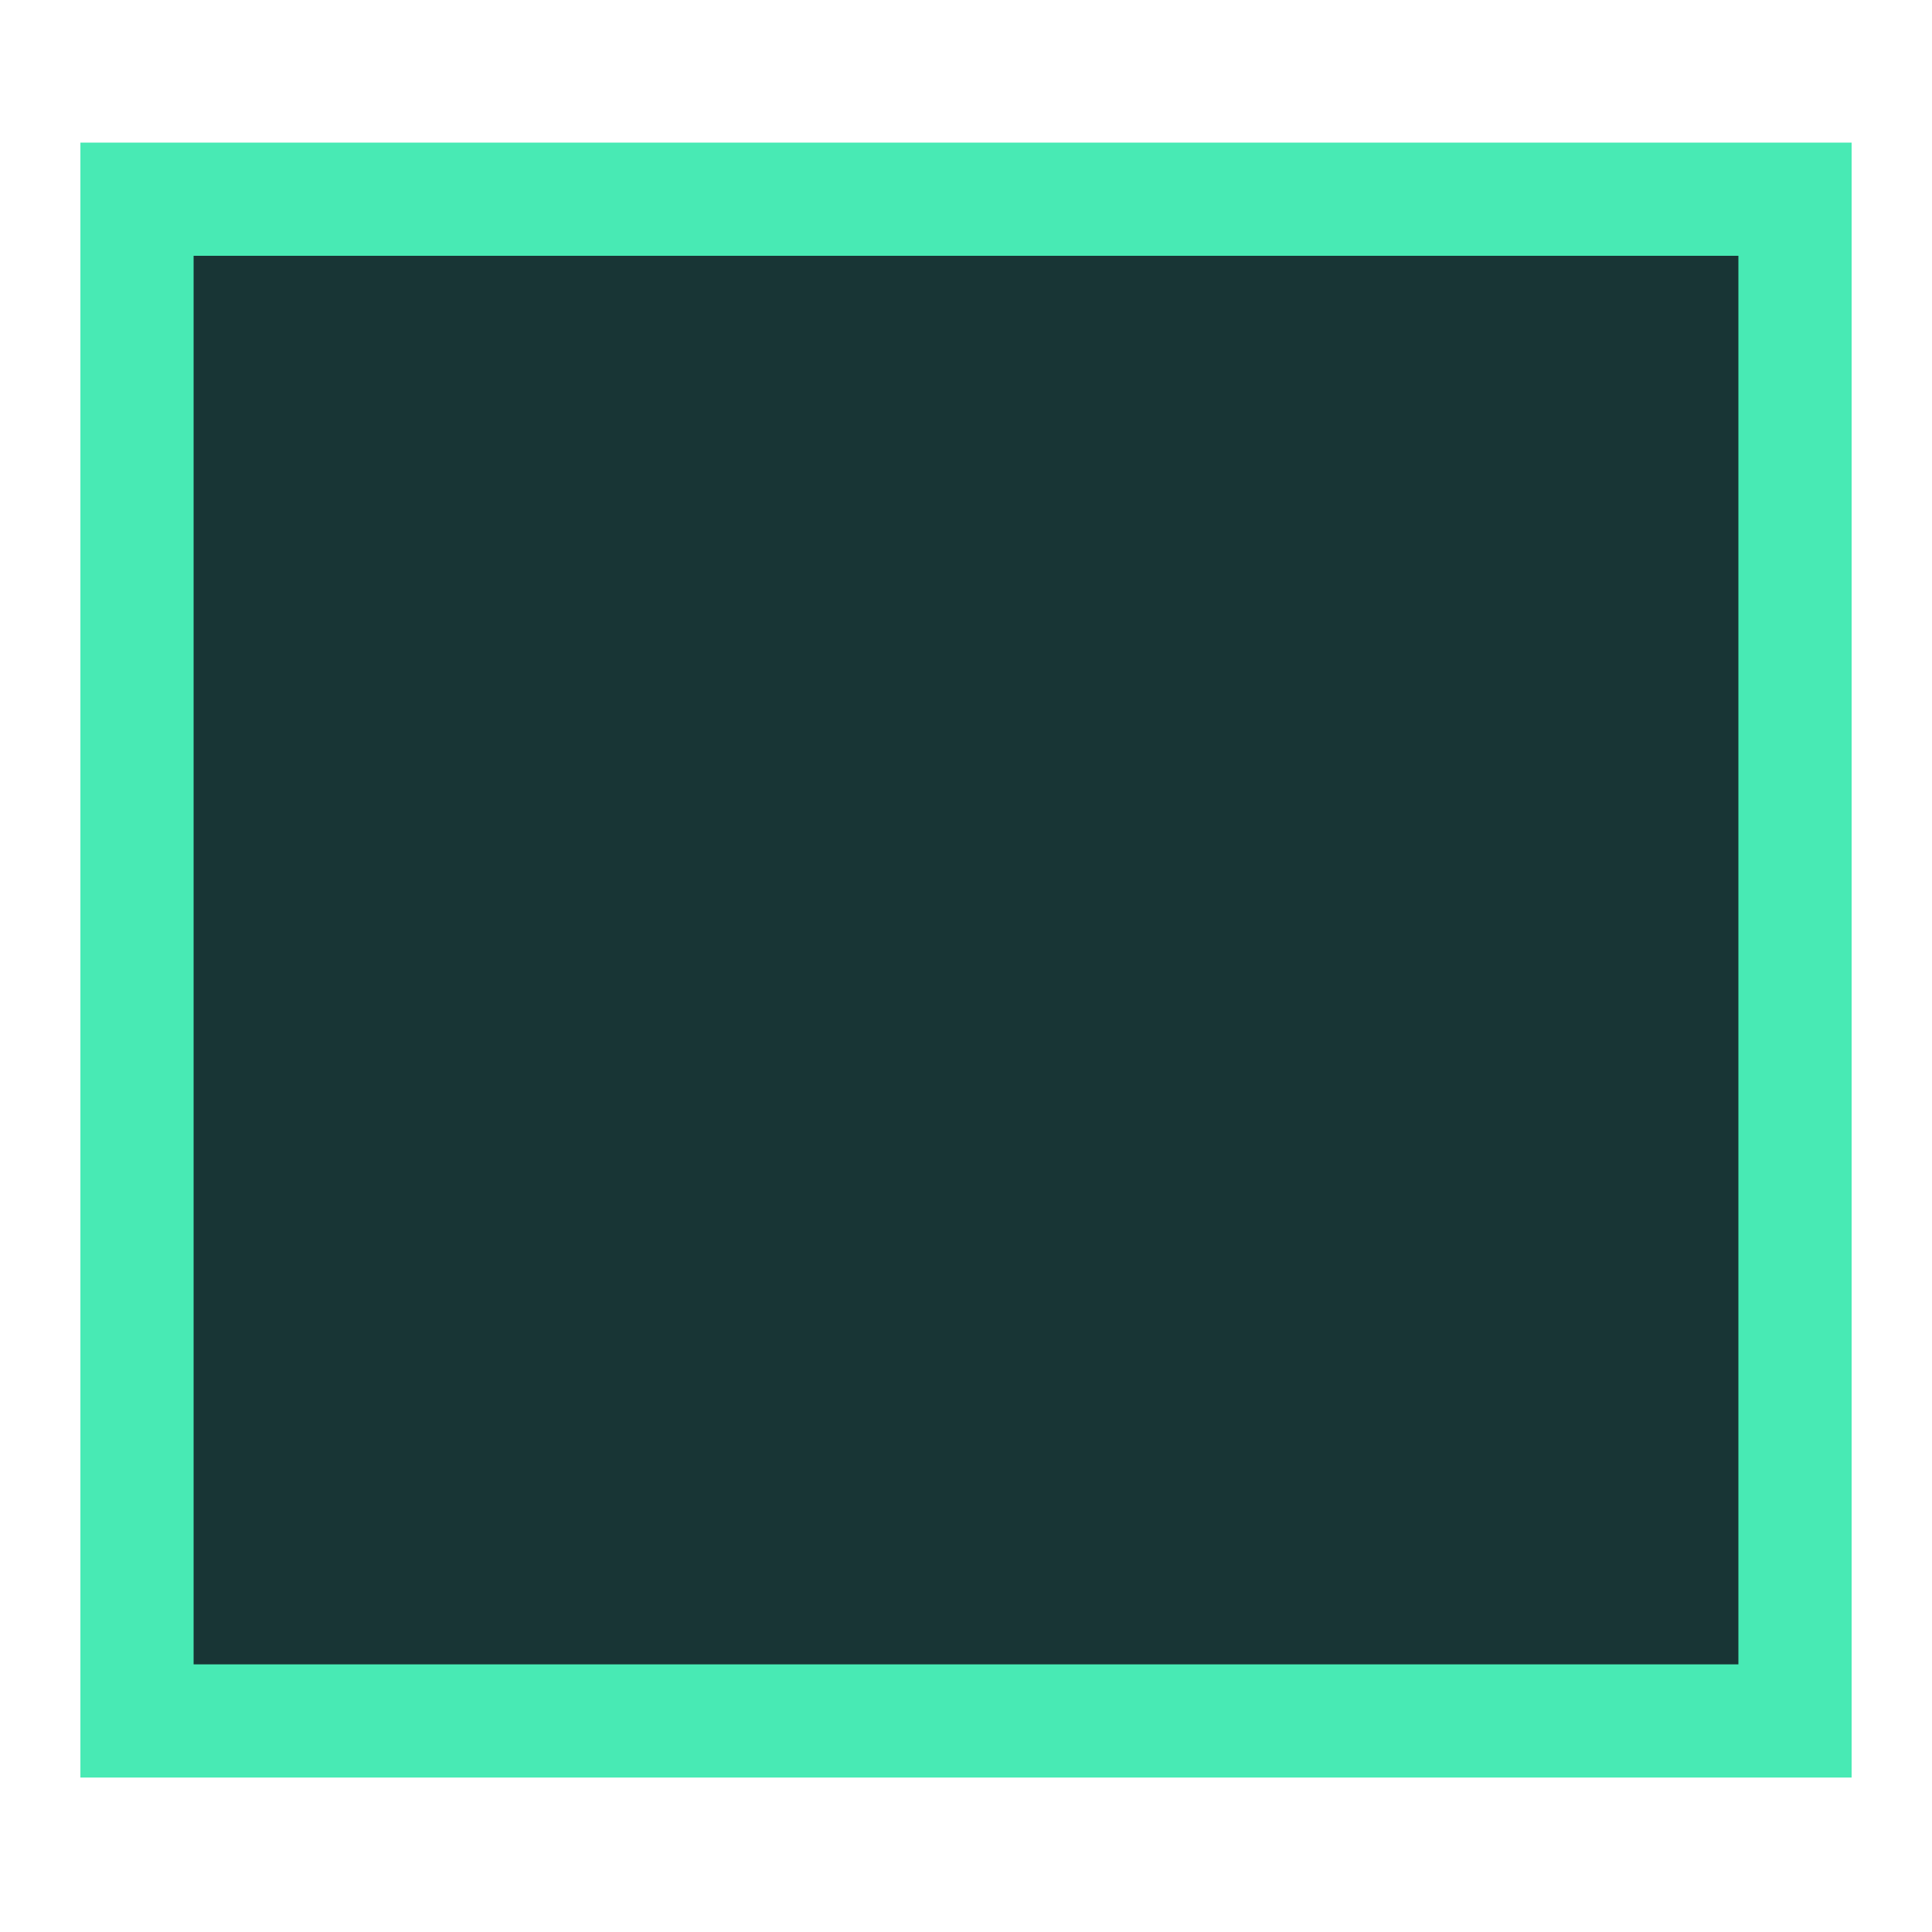 <?xml version="1.0" encoding="utf-8"?>
<!-- Generator: Adobe Illustrator 16.0.0, SVG Export Plug-In . SVG Version: 6.00 Build 0)  -->
<!DOCTYPE svg PUBLIC "-//W3C//DTD SVG 1.0//EN" "http://www.w3.org/TR/2001/REC-SVG-20010904/DTD/svg10.dtd">
<svg version="1.0" id="Layer_1" xmlns="http://www.w3.org/2000/svg" xmlns:xlink="http://www.w3.org/1999/xlink" x="0px" y="0px"
	 width="512px" height="512px" viewBox="0 0 512 512" enable-background="new 0 0 512 512" xml:space="preserve">
<g>
	<rect x="23.848" y="40.132" fill="#183535" width="464.305" height="428.59"/>
	<g>
		<path fill="#48EAB4" d="M460.694,67.786v373.281H51.307V67.786H460.694 M490.694,37.786H21.307v433.281h469.388V37.786
			L490.694,37.786z"/>
	</g>
</g>
</svg>
